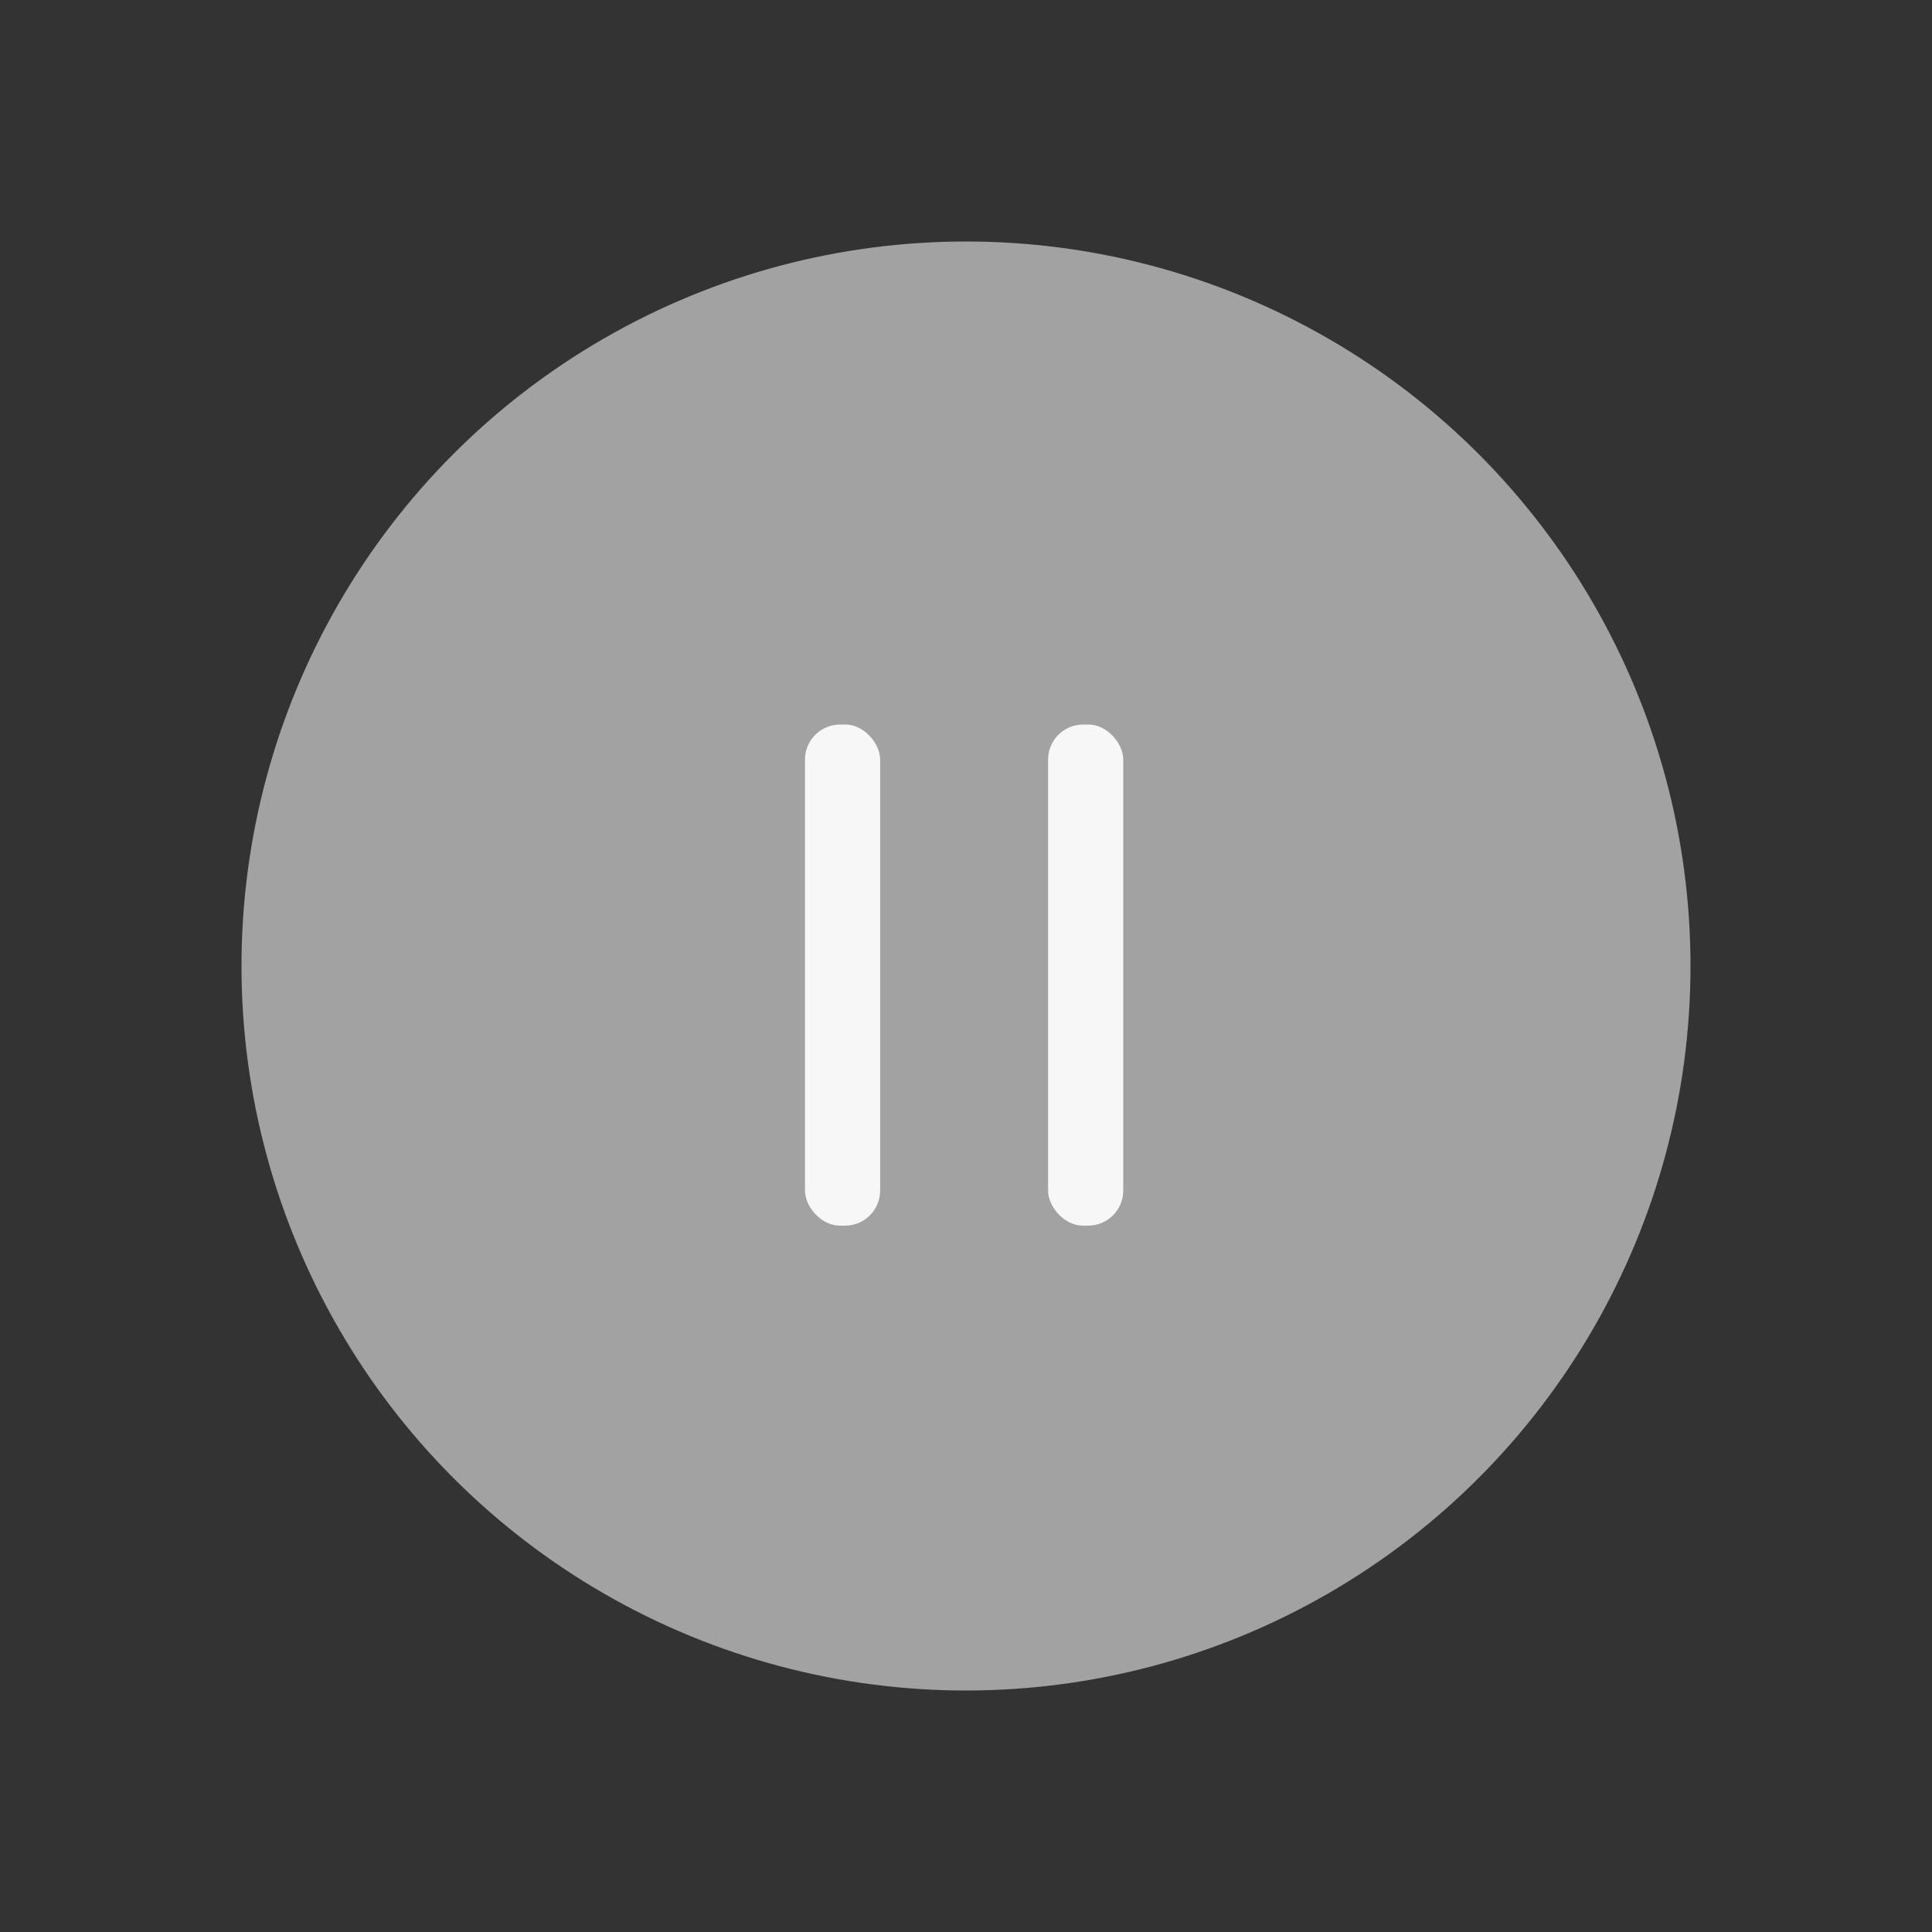 <svg xmlns="http://www.w3.org/2000/svg" width="41" height="41" viewBox="0 0 41 41">
    <rect x="0" y="0" width="41" height="41" fill="#333333" stroke="none"/>
    <g fill="none" fill-rule="evenodd">
        <circle cx="20.5" cy="20.5" r="15.375" fill="#A2A2A2"/>
        <path fill="#F7F7F7" fill-rule="nonzero" d="M17.934 15.375c.41 0 .744.41.744.744v9.147c0 .411-.333.744-.744.744h-.107c-.41 0-.744-.41-.744-.744V16.12c0-.41.334-.744.744-.744h.107zm5.159 0c.41 0 .744.41.744.744v9.147c0 .411-.334.744-.744.744h-.107c-.41 0-.744-.41-.744-.744V16.12c0-.41.333-.744.744-.744h.107z"/>
    </g>
</svg>

